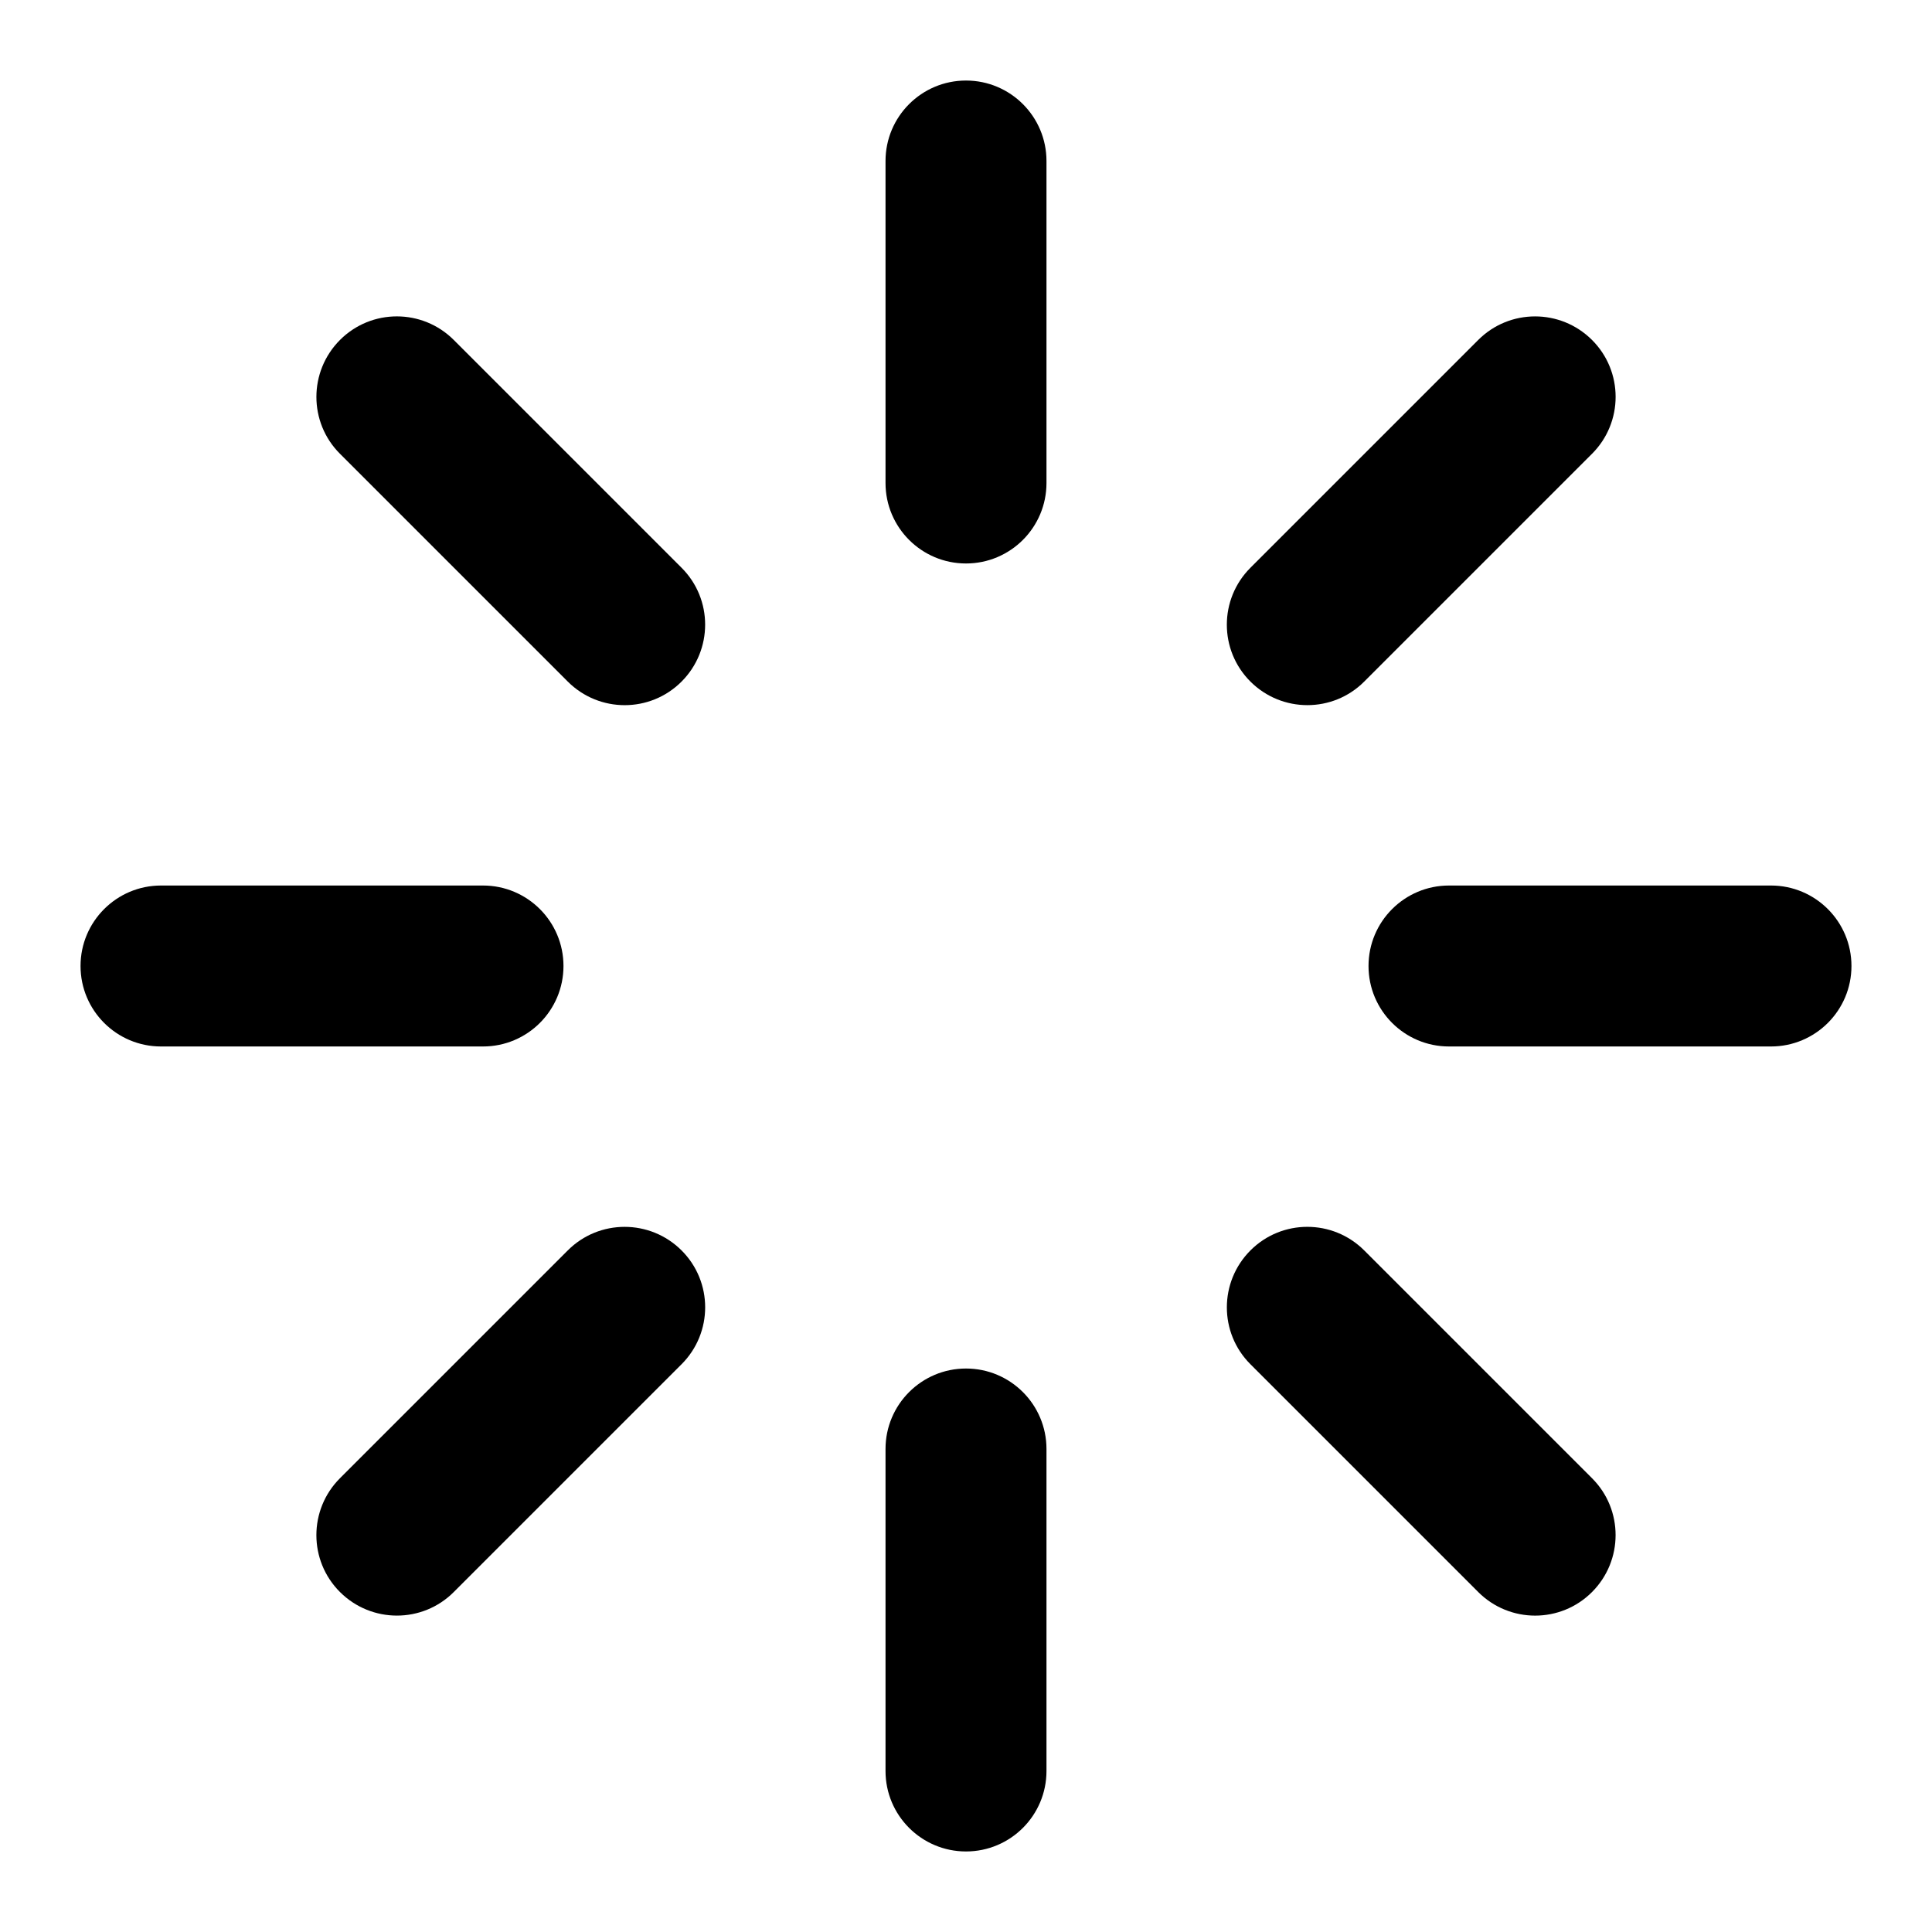 <!-- Generated by IcoMoon.io -->
<svg version="1.1" xmlns="http://www.w3.org/2000/svg" width="32" height="32" viewBox="0 0 32 32">
<title>loader</title>
<path d="M14.667 2.667v5.333c0 0.736 0.597 1.333 1.333 1.333s1.333-0.597 1.333-1.333v-5.333c0-0.736-0.597-1.333-1.333-1.333s-1.333 0.597-1.333 1.333zM14.667 24v5.333c0 0.736 0.597 1.333 1.333 1.333s1.333-0.597 1.333-1.333v-5.333c0-0.736-0.597-1.333-1.333-1.333s-1.333 0.597-1.333 1.333zM5.631 7.516l3.773 3.773c0.521 0.521 1.365 0.521 1.885 0s0.521-1.365 0-1.885l-3.773-3.773c-0.521-0.521-1.365-0.521-1.885 0s-0.521 1.365 0 1.885zM20.711 22.596l3.773 3.773c0.521 0.521 1.365 0.521 1.885 0s0.521-1.365 0-1.885l-3.773-3.773c-0.521-0.521-1.365-0.521-1.885 0s-0.521 1.365 0 1.885zM2.667 17.333h5.333c0.736 0 1.333-0.597 1.333-1.333s-0.597-1.333-1.333-1.333h-5.333c-0.736 0-1.333 0.597-1.333 1.333s0.597 1.333 1.333 1.333zM24 17.333h5.333c0.736 0 1.333-0.597 1.333-1.333s-0.597-1.333-1.333-1.333h-5.333c-0.736 0-1.333 0.597-1.333 1.333s0.597 1.333 1.333 1.333zM7.516 26.369l3.773-3.773c0.521-0.521 0.521-1.365 0-1.885s-1.365-0.521-1.885 0l-3.773 3.773c-0.521 0.521-0.521 1.365 0 1.885s1.365 0.521 1.885 0zM22.596 11.289l3.773-3.773c0.521-0.521 0.521-1.365 0-1.885s-1.365-0.521-1.885 0l-3.773 3.773c-0.521 0.521-0.521 1.365 0 1.885s1.365 0.521 1.885 0z"></path>
</svg>
